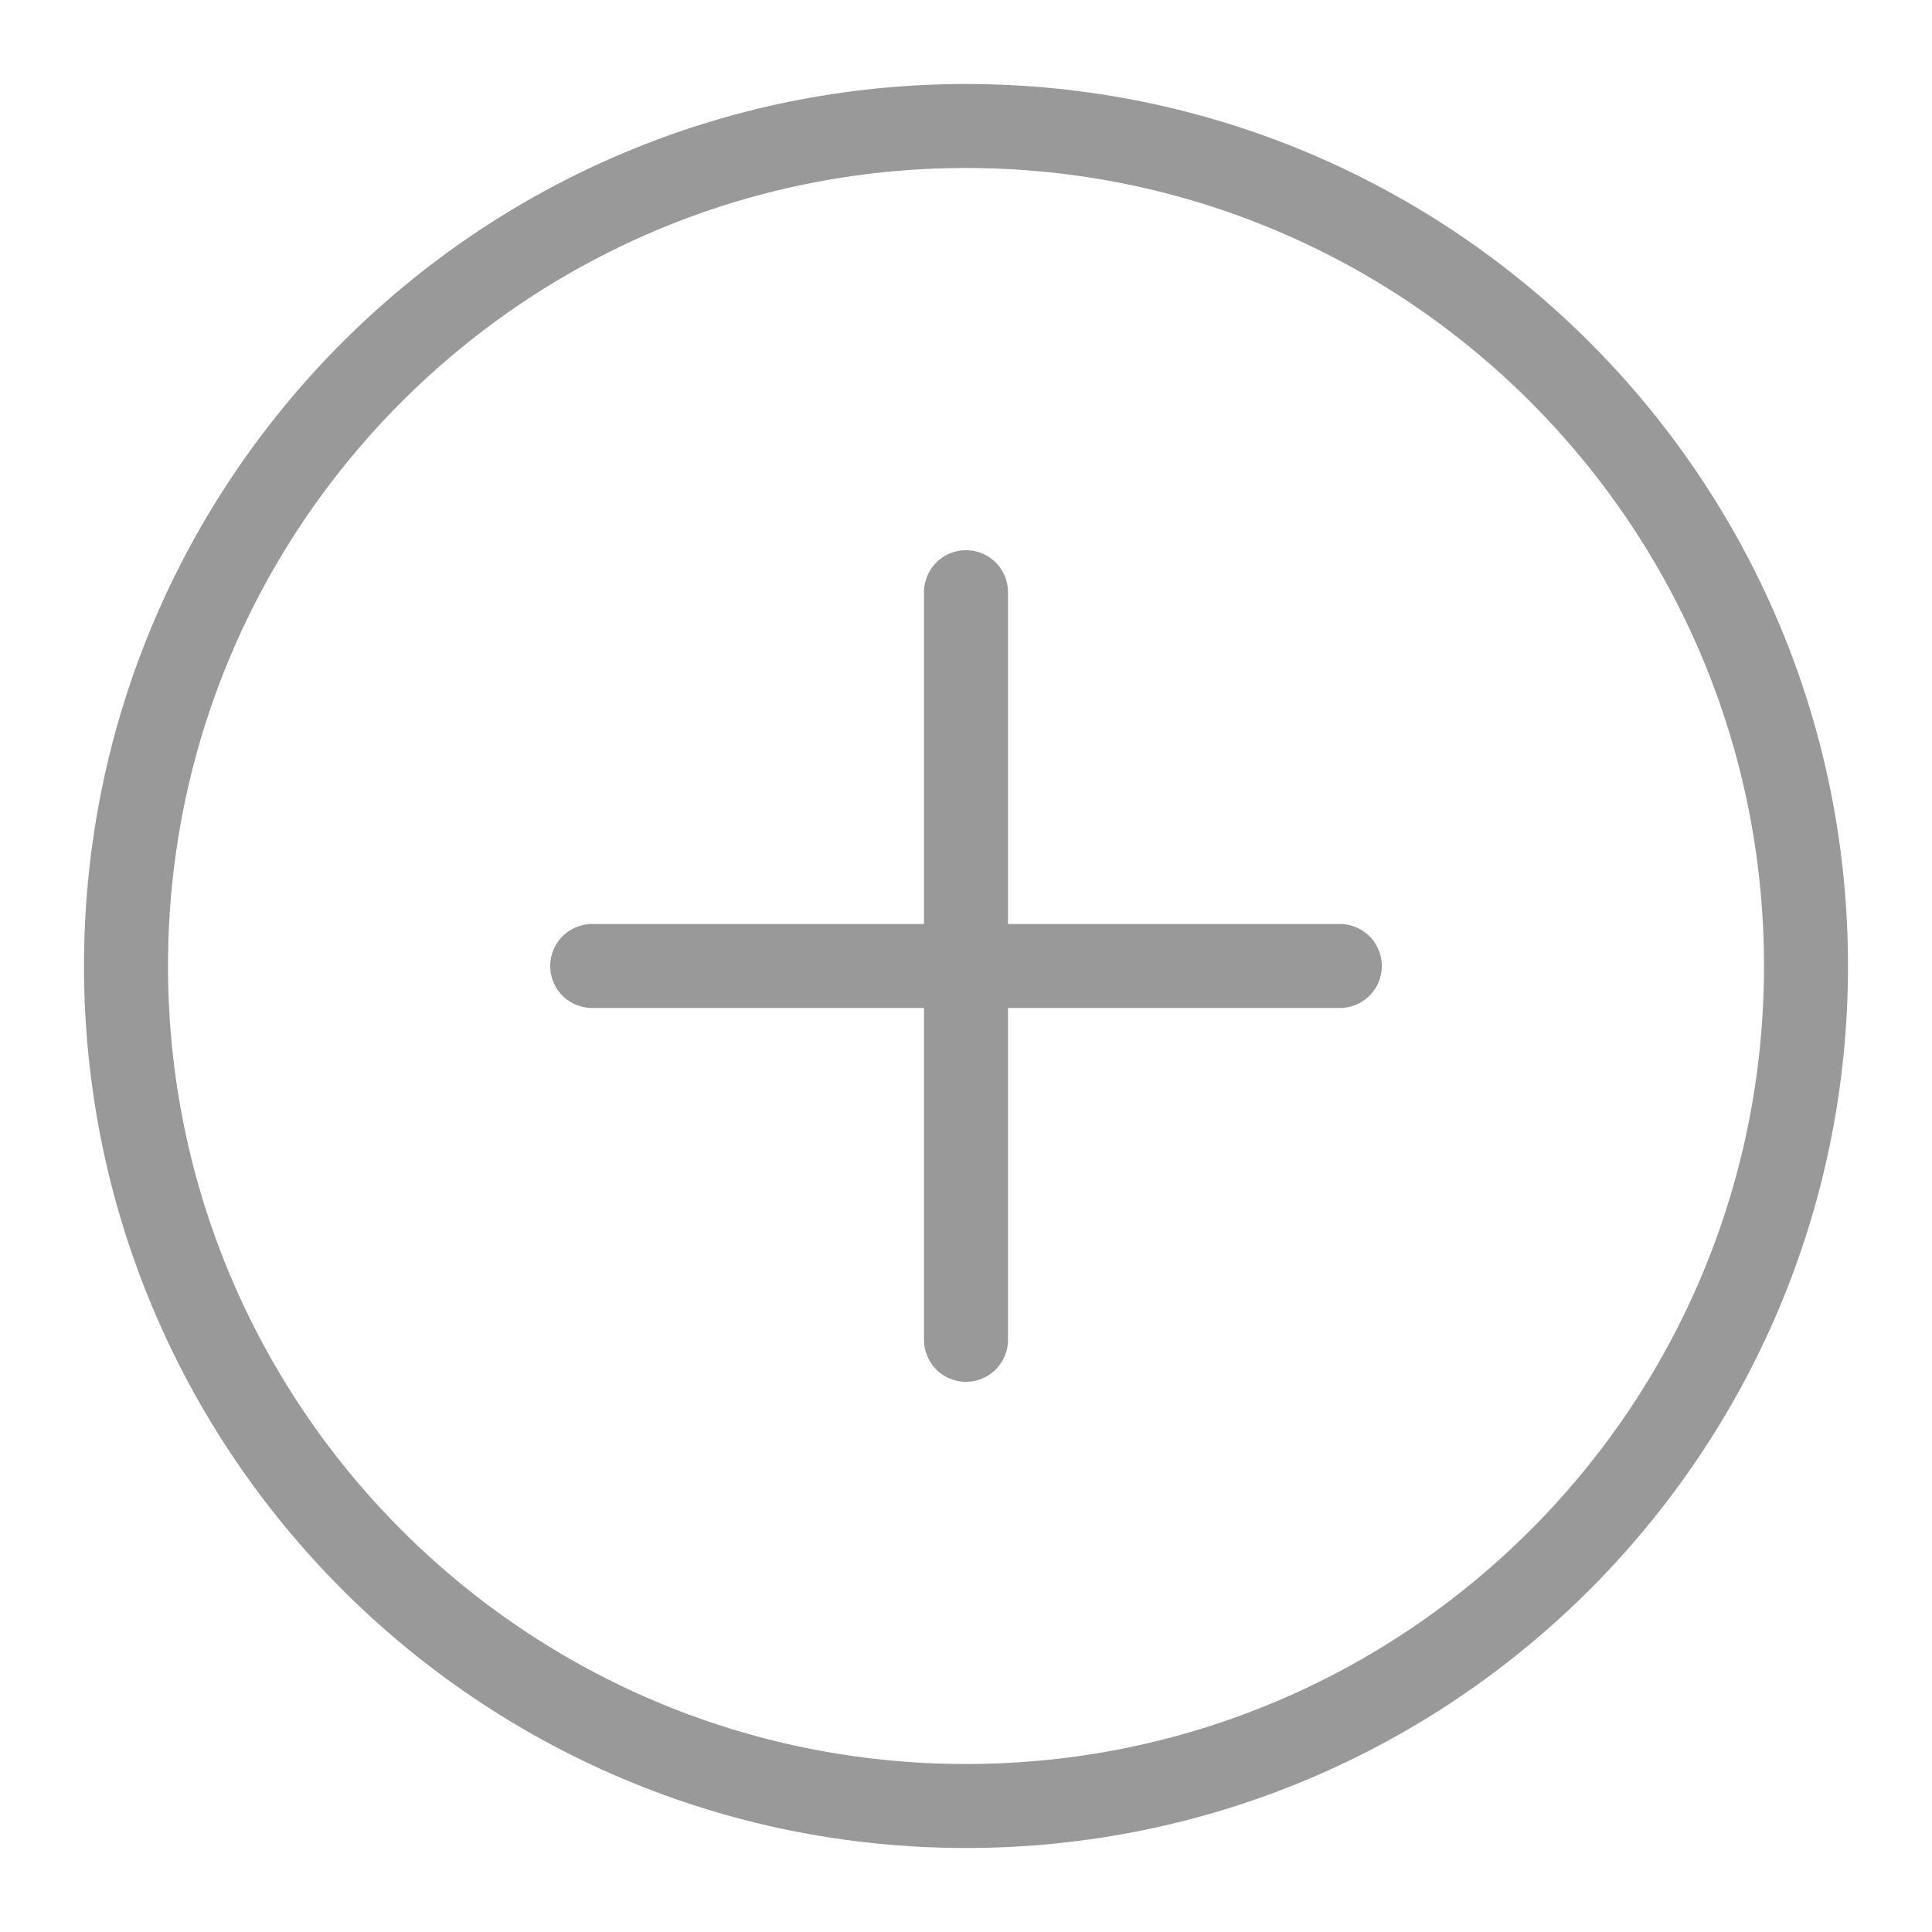 <svg width="46" height="46" viewBox="0 0 46 46" fill="none" xmlns="http://www.w3.org/2000/svg">
<g id="Frame">
<g id="Group">
<path id="Vector" d="M23 43C34.046 43 43 34.046 43 23C43 11.954 34.046 3 23 3C11.954 3 3 11.954 3 23C3 34.046 11.954 43 23 43Z" stroke="#999999" stroke-width="2" stroke-miterlimit="10" stroke-linecap="round" stroke-linejoin="round"/>
<path id="Vector_2" d="M14.1 23H31.9" stroke="#999999" stroke-width="2" stroke-miterlimit="10" stroke-linecap="round" stroke-linejoin="round"/>
<path id="Vector_3" d="M23 31.9V14.1" stroke="#999999" stroke-width="2" stroke-miterlimit="10" stroke-linecap="round" stroke-linejoin="round"/>
</g>
</g>
</svg>
